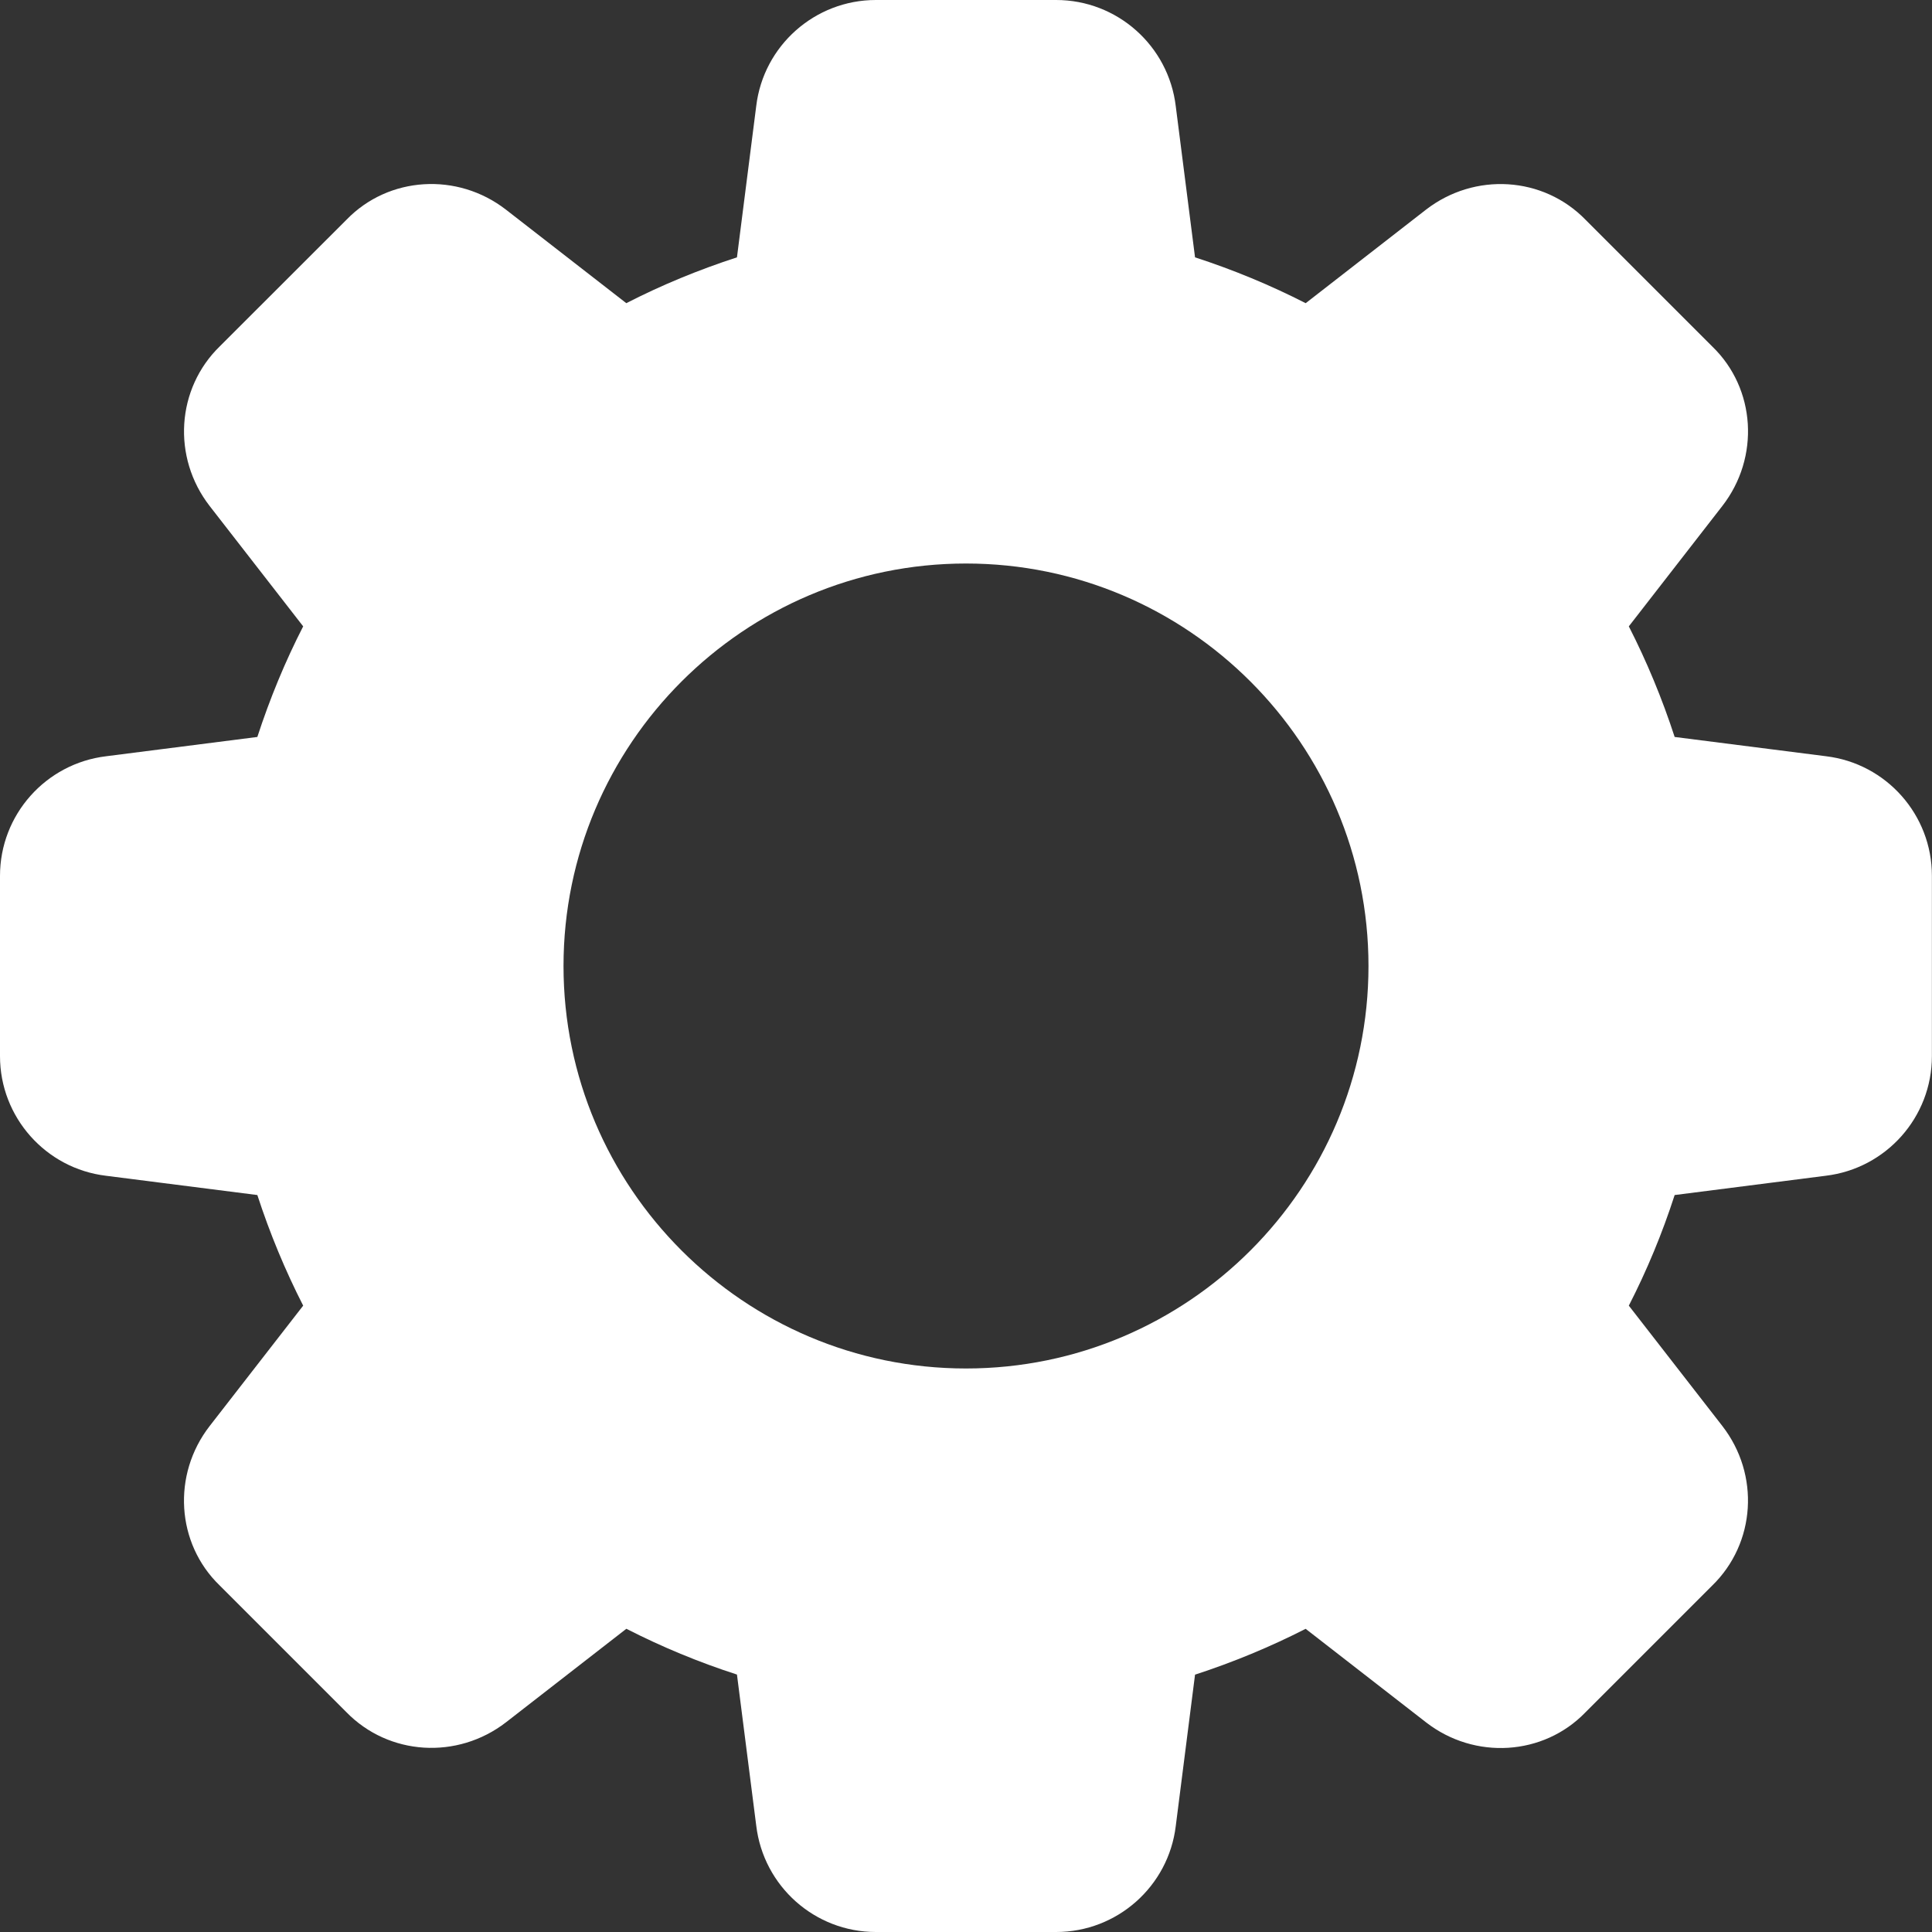 <svg width="40" height="40" viewBox="0 0 40 40" fill="none" xmlns="http://www.w3.org/2000/svg">
<rect x="0" y="0" width="40" height="40" fill="#333333" stroke="none"/>
<g clip-path="url(#clip0_47_14169)">
<path d="M37.805 15.657L34.672 15.258C34.413 14.463 34.095 13.697 33.723 12.968L35.658 10.477C36.442 9.468 36.35 8.045 35.455 7.178L32.83 4.553C31.955 3.65 30.532 3.56 29.522 4.342L27.033 6.277C26.305 5.905 25.538 5.587 24.742 5.328L24.343 2.2C24.193 0.945 23.128 0 21.867 0H18.133C16.872 0 15.807 0.945 15.657 2.195L15.258 5.328C14.462 5.587 13.695 5.903 12.967 6.277L10.477 4.342C9.47 3.56 8.047 3.65 7.178 4.545L4.553 7.168C3.65 8.045 3.558 9.468 4.342 10.478L6.277 12.968C5.903 13.697 5.587 14.463 5.328 15.258L2.2 15.657C0.945 15.807 0 16.872 0 18.133V21.867C0 23.128 0.945 24.193 2.195 24.343L5.328 24.742C5.587 25.537 5.905 26.303 6.277 27.032L4.342 29.523C3.558 30.532 3.65 31.955 4.545 32.822L7.17 35.447C8.047 36.348 9.468 36.438 10.478 35.657L12.968 33.722C13.697 34.095 14.463 34.413 15.258 34.67L15.657 37.797C15.807 39.055 16.872 40 18.133 40H21.867C23.128 40 24.193 39.055 24.343 37.805L24.742 34.672C25.537 34.413 26.303 34.095 27.032 33.723L29.523 35.658C30.532 36.442 31.955 36.35 32.822 35.455L35.447 32.83C36.35 31.953 36.442 30.532 35.658 29.522L33.723 27.032C34.097 26.303 34.415 25.537 34.672 24.742L37.798 24.343C39.053 24.193 39.998 23.128 39.998 21.867V18.133C40 16.872 39.055 15.807 37.805 15.657ZM20 28.333C15.405 28.333 11.667 24.595 11.667 20C11.667 15.405 15.405 11.667 20 11.667C24.595 11.667 28.333 15.405 28.333 20C28.333 24.595 24.595 28.333 20 28.333Z" fill="white"/>
</g>
<defs>
<clipPath id="clip0_47_14169">
<rect width="40" height="40" fill="white"/>
</clipPath>
</defs>
</svg>
